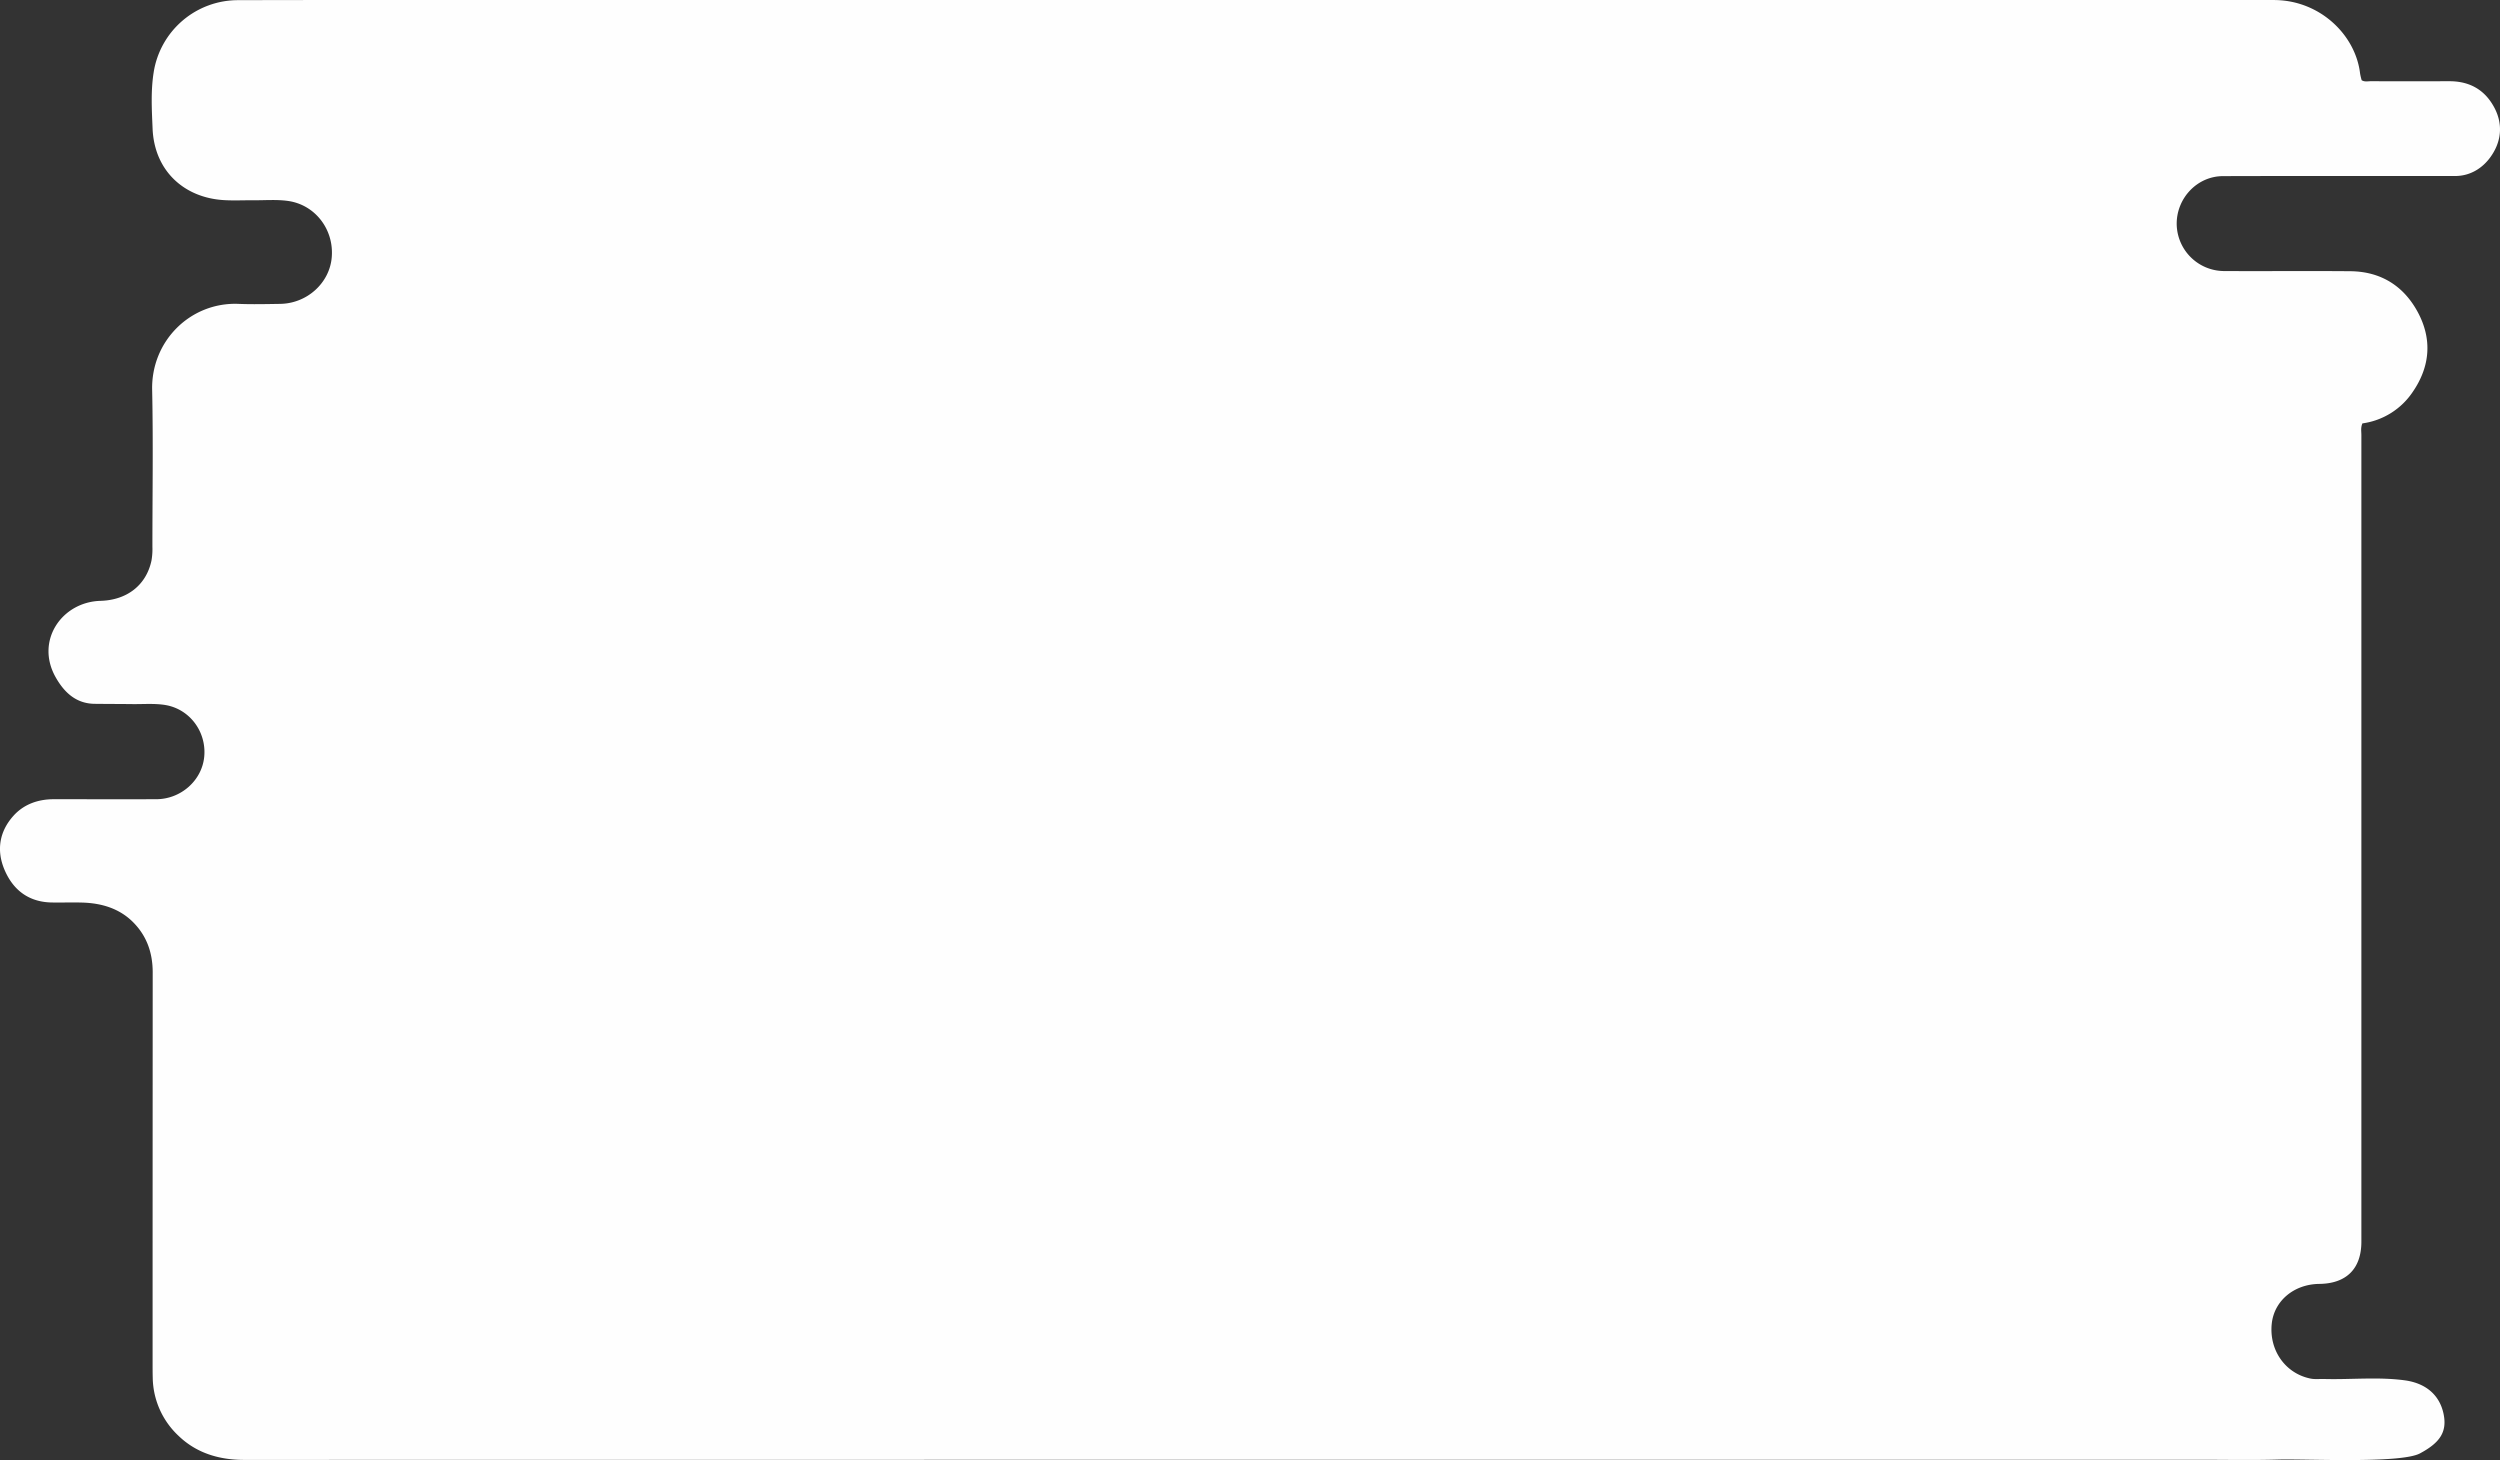 <svg xmlns="http://www.w3.org/2000/svg" width="1447.495" height="845.374" viewBox="0 0 1447.495 845.374"><rect x="0" y="0" width="1447.495" height="845.374" fill="#333333" stroke="none"/><g transform="translate(0.022 0.016)"><path d="M1319,845.07c-14.64.44-29.3.13-44,.13q-566.78,0-1133.56.07c-14.62,0-27.75-3.95-38.15-14a47,47,0,0,1-14.88-33.5c-.07-2.66-.08-5.33-.08-8,0-106.913.02-119.823.06-226.73,0-11.22-3.33-21-11.24-29S58.94,522.93,47.8,522.58c-6-.19-12,.06-18-.06-13.27-.27-22.28-7.25-27.24-19-4.74-11.22-2.94-22.2,5.28-31.27,6-6.63,14.2-9.51,23.23-9.52,19.81,0,39.63.06,59.45,0,14.21-.06,26.31-10.83,27.69-24.44,1.47-14.35-8.19-27.72-22.55-30.11-6.17-1-12.62-.44-18.94-.52-7.32-.09-14.65-.07-22-.16-11-.13-17.85-7-22.65-15.62-11.72-21.13,3.86-43.4,26.08-44,15.37-.44,26.49-9.08,29.53-23.3a38.9,38.9,0,0,0,.54-7.94c0-30.31.5-60.63-.15-90.92-.61-28.4,22.28-50.9,50-49.79,8,.32,16,.12,24,0,15.64-.16,28.82-12.09,30-27.11,1.29-15.94-9.57-30.27-25.35-32.49-6.54-.92-13.29-.34-19.95-.39-5.66-.05-11.34.25-17-.08-23.4-1.33-40.43-17.18-41.44-41.33-.46-10.93-1.12-22,.66-32.89A49.41,49.41,0,0,1,137.93.08C192.22-.07,246.51,0,300.8,0H1316.46c26.83,0,47.41,20.32,50,42.52a33.044,33.044,0,0,0,.92,3.91c1.69,1.08,3.57.57,5.33.58q22.74.06,45.47,0c11.52,0,20.27,4.78,25.8,14.88s4.22,20.36-2,29c-4.56,6.38-11.66,11-20.44,11-44.8,0-89.59-.07-134.39.07-15,0-27,12.77-26.87,27.81a27.57,27.57,0,0,0,27.07,27.15c24.48.14,49-.11,73.43.1,17.71.15,31,8.53,39.21,23.92,8.29,15.56,7,31.27-2.94,45.81a41.94,41.94,0,0,1-29.22,18.38c-1.09,2.4-.62,4.59-.62,6.71V718.93c0,15.61-8.62,24.26-24.37,24.43-14.6.17-26.07,9.73-27.51,22.94-1.67,15.34,7.76,28.88,22.41,31.87,2.57.53,5.31.17,8,.25,15.63.42,31.35-1.34,46.89.81,12.493,1.8,20.067,8.991,22.2,19.554s-2.462,16.683-13.675,22.7S1334.9,844.58,1319,845.07Z" fill="#fefefe"/></g></svg>